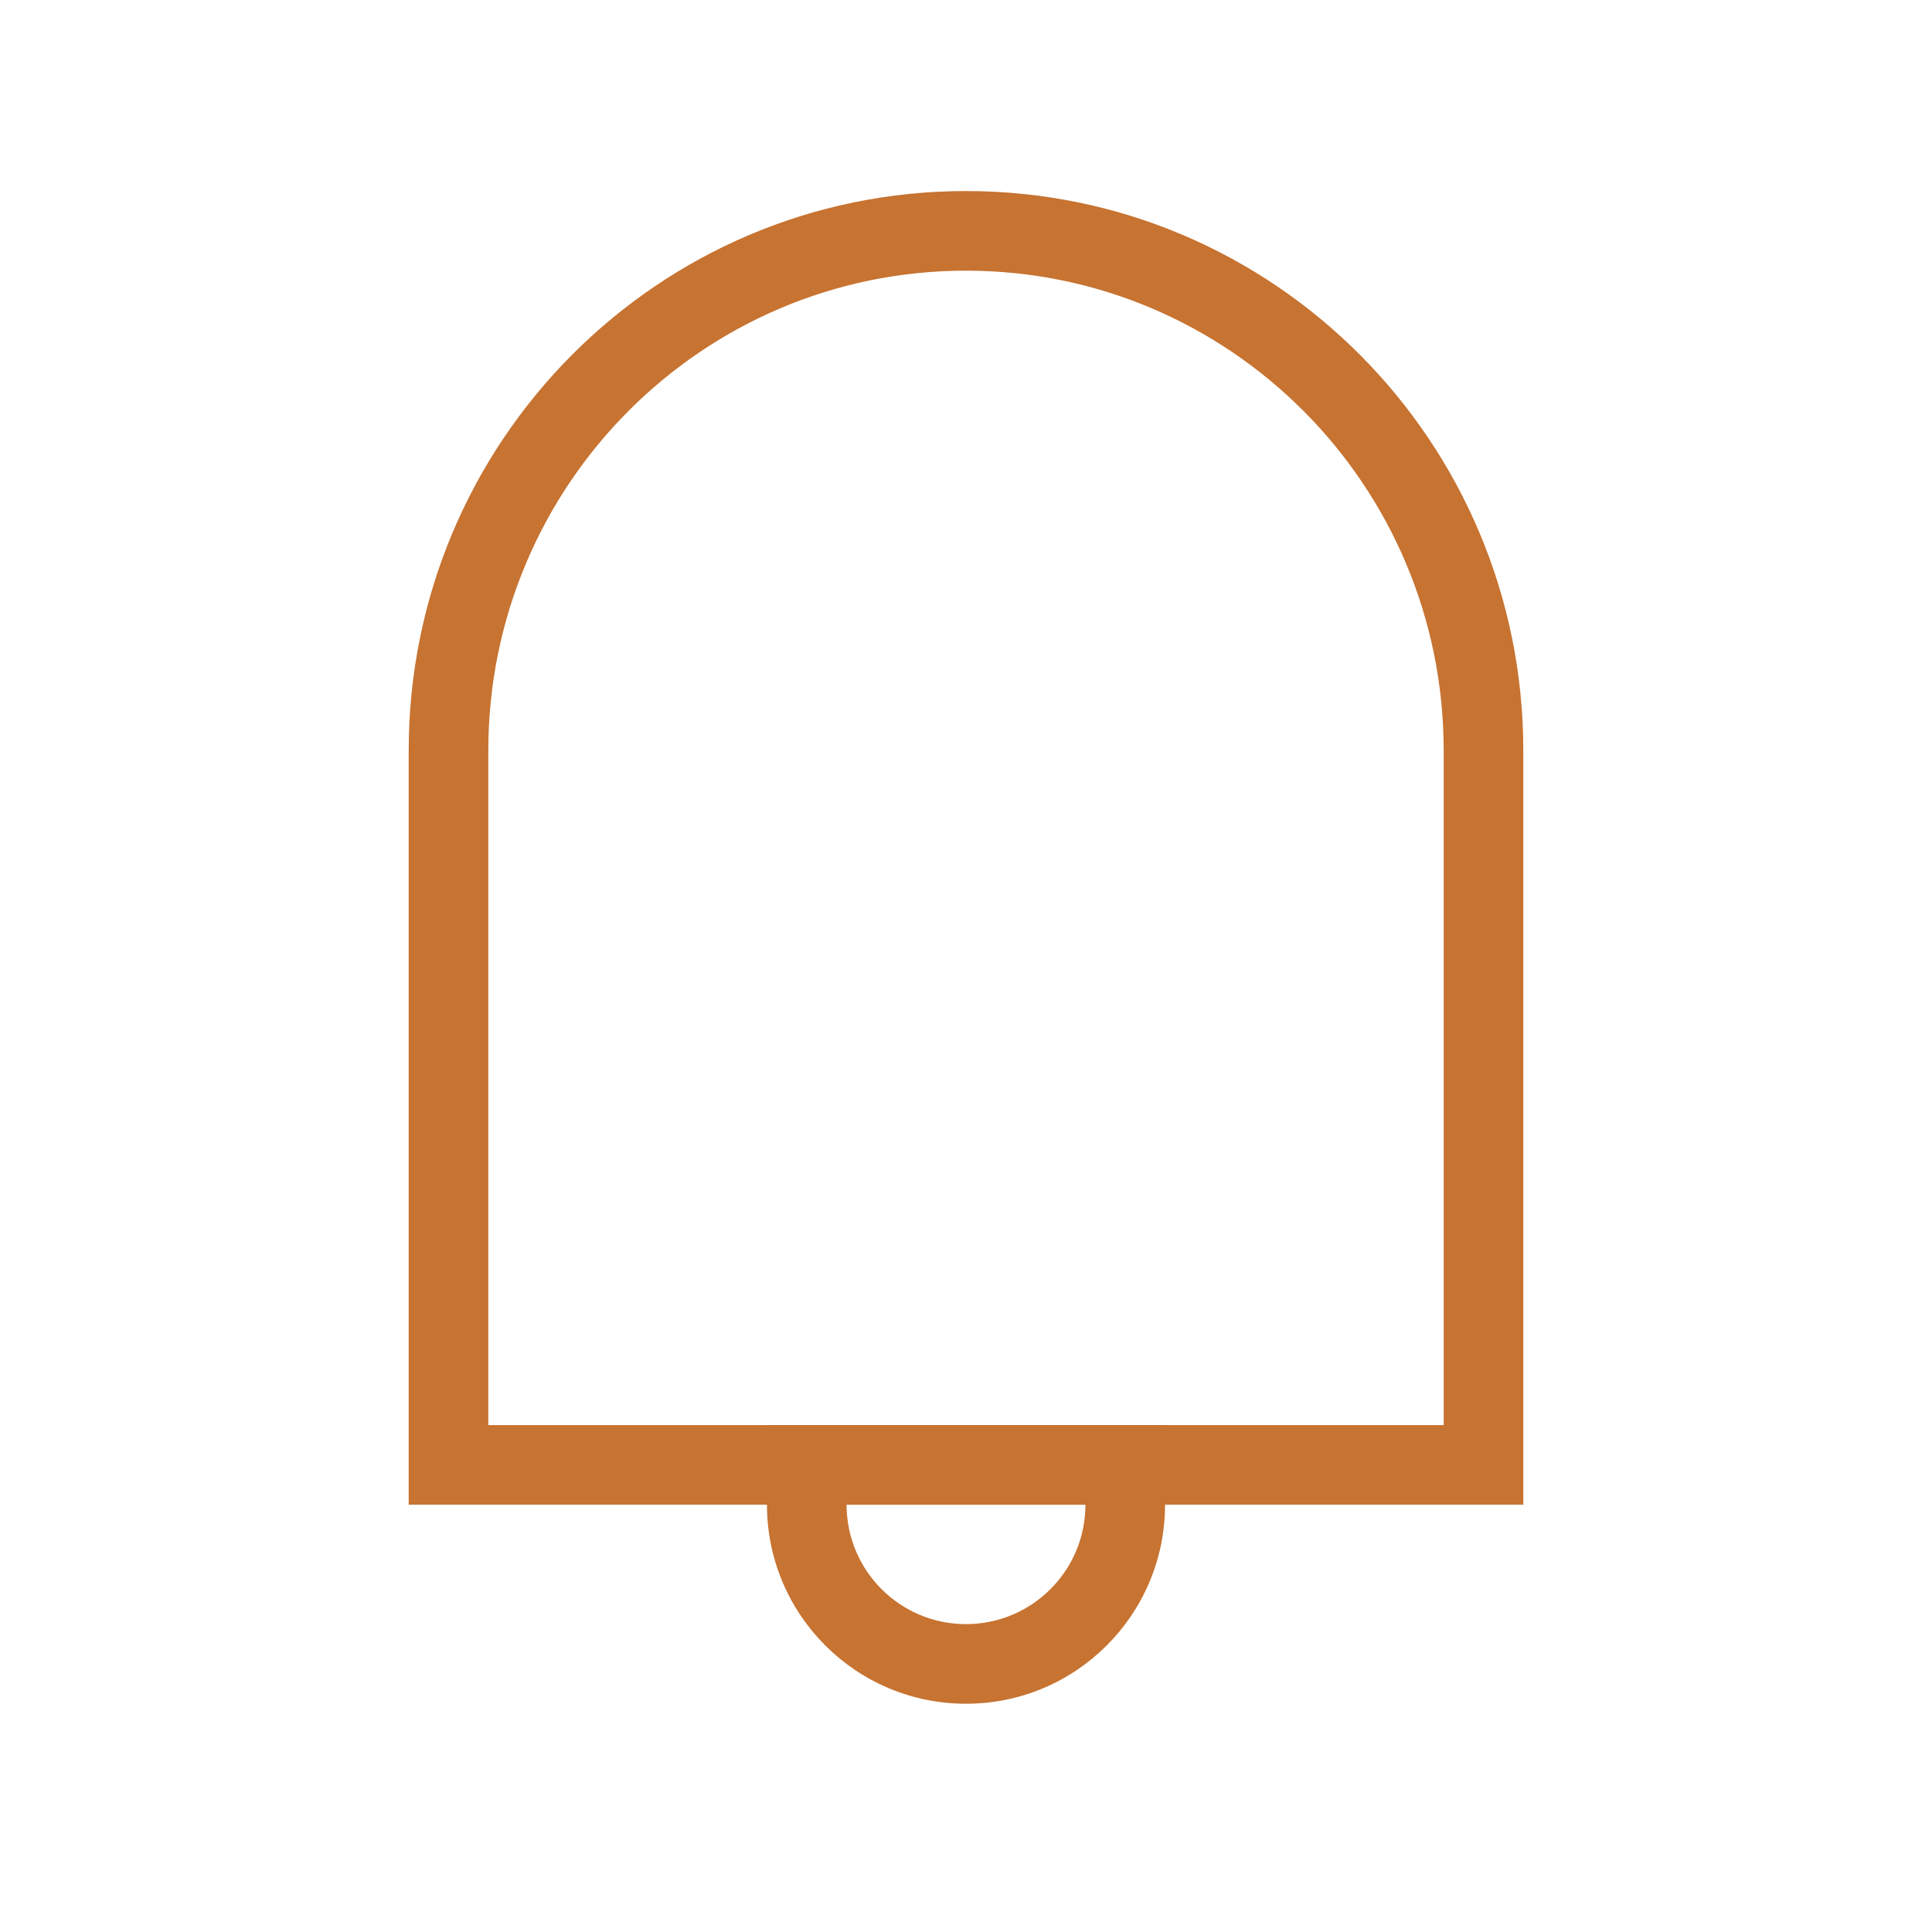 <svg class="noti" viewBox="0 0 104 104" fill="none" xmlns="http://www.w3.org/2000/svg">
<path fill-rule="evenodd" clip-rule="evenodd" d="M77.714 76.713V40.404C77.714 26.12 66.186 14.57 52 14.57C37.814 14.57 26.286 26.12 26.286 40.404V76.713H77.714ZM82 40.404C82 23.769 68.569 10.284 52 10.284C35.431 10.284 22 23.769 22 40.404V80.999H82V40.404Z" fill="#C77331"/>
<path fill-rule="evenodd" clip-rule="evenodd" d="M45.572 80.999C45.572 84.549 48.45 87.427 52 87.427C55.55 87.427 58.429 84.549 58.429 80.999H45.572ZM41.286 80.999V76.713H62.714V80.999C62.714 86.916 57.917 91.713 52 91.713C46.083 91.713 41.286 86.916 41.286 80.999Z" fill="#C77331"/>
</svg>
